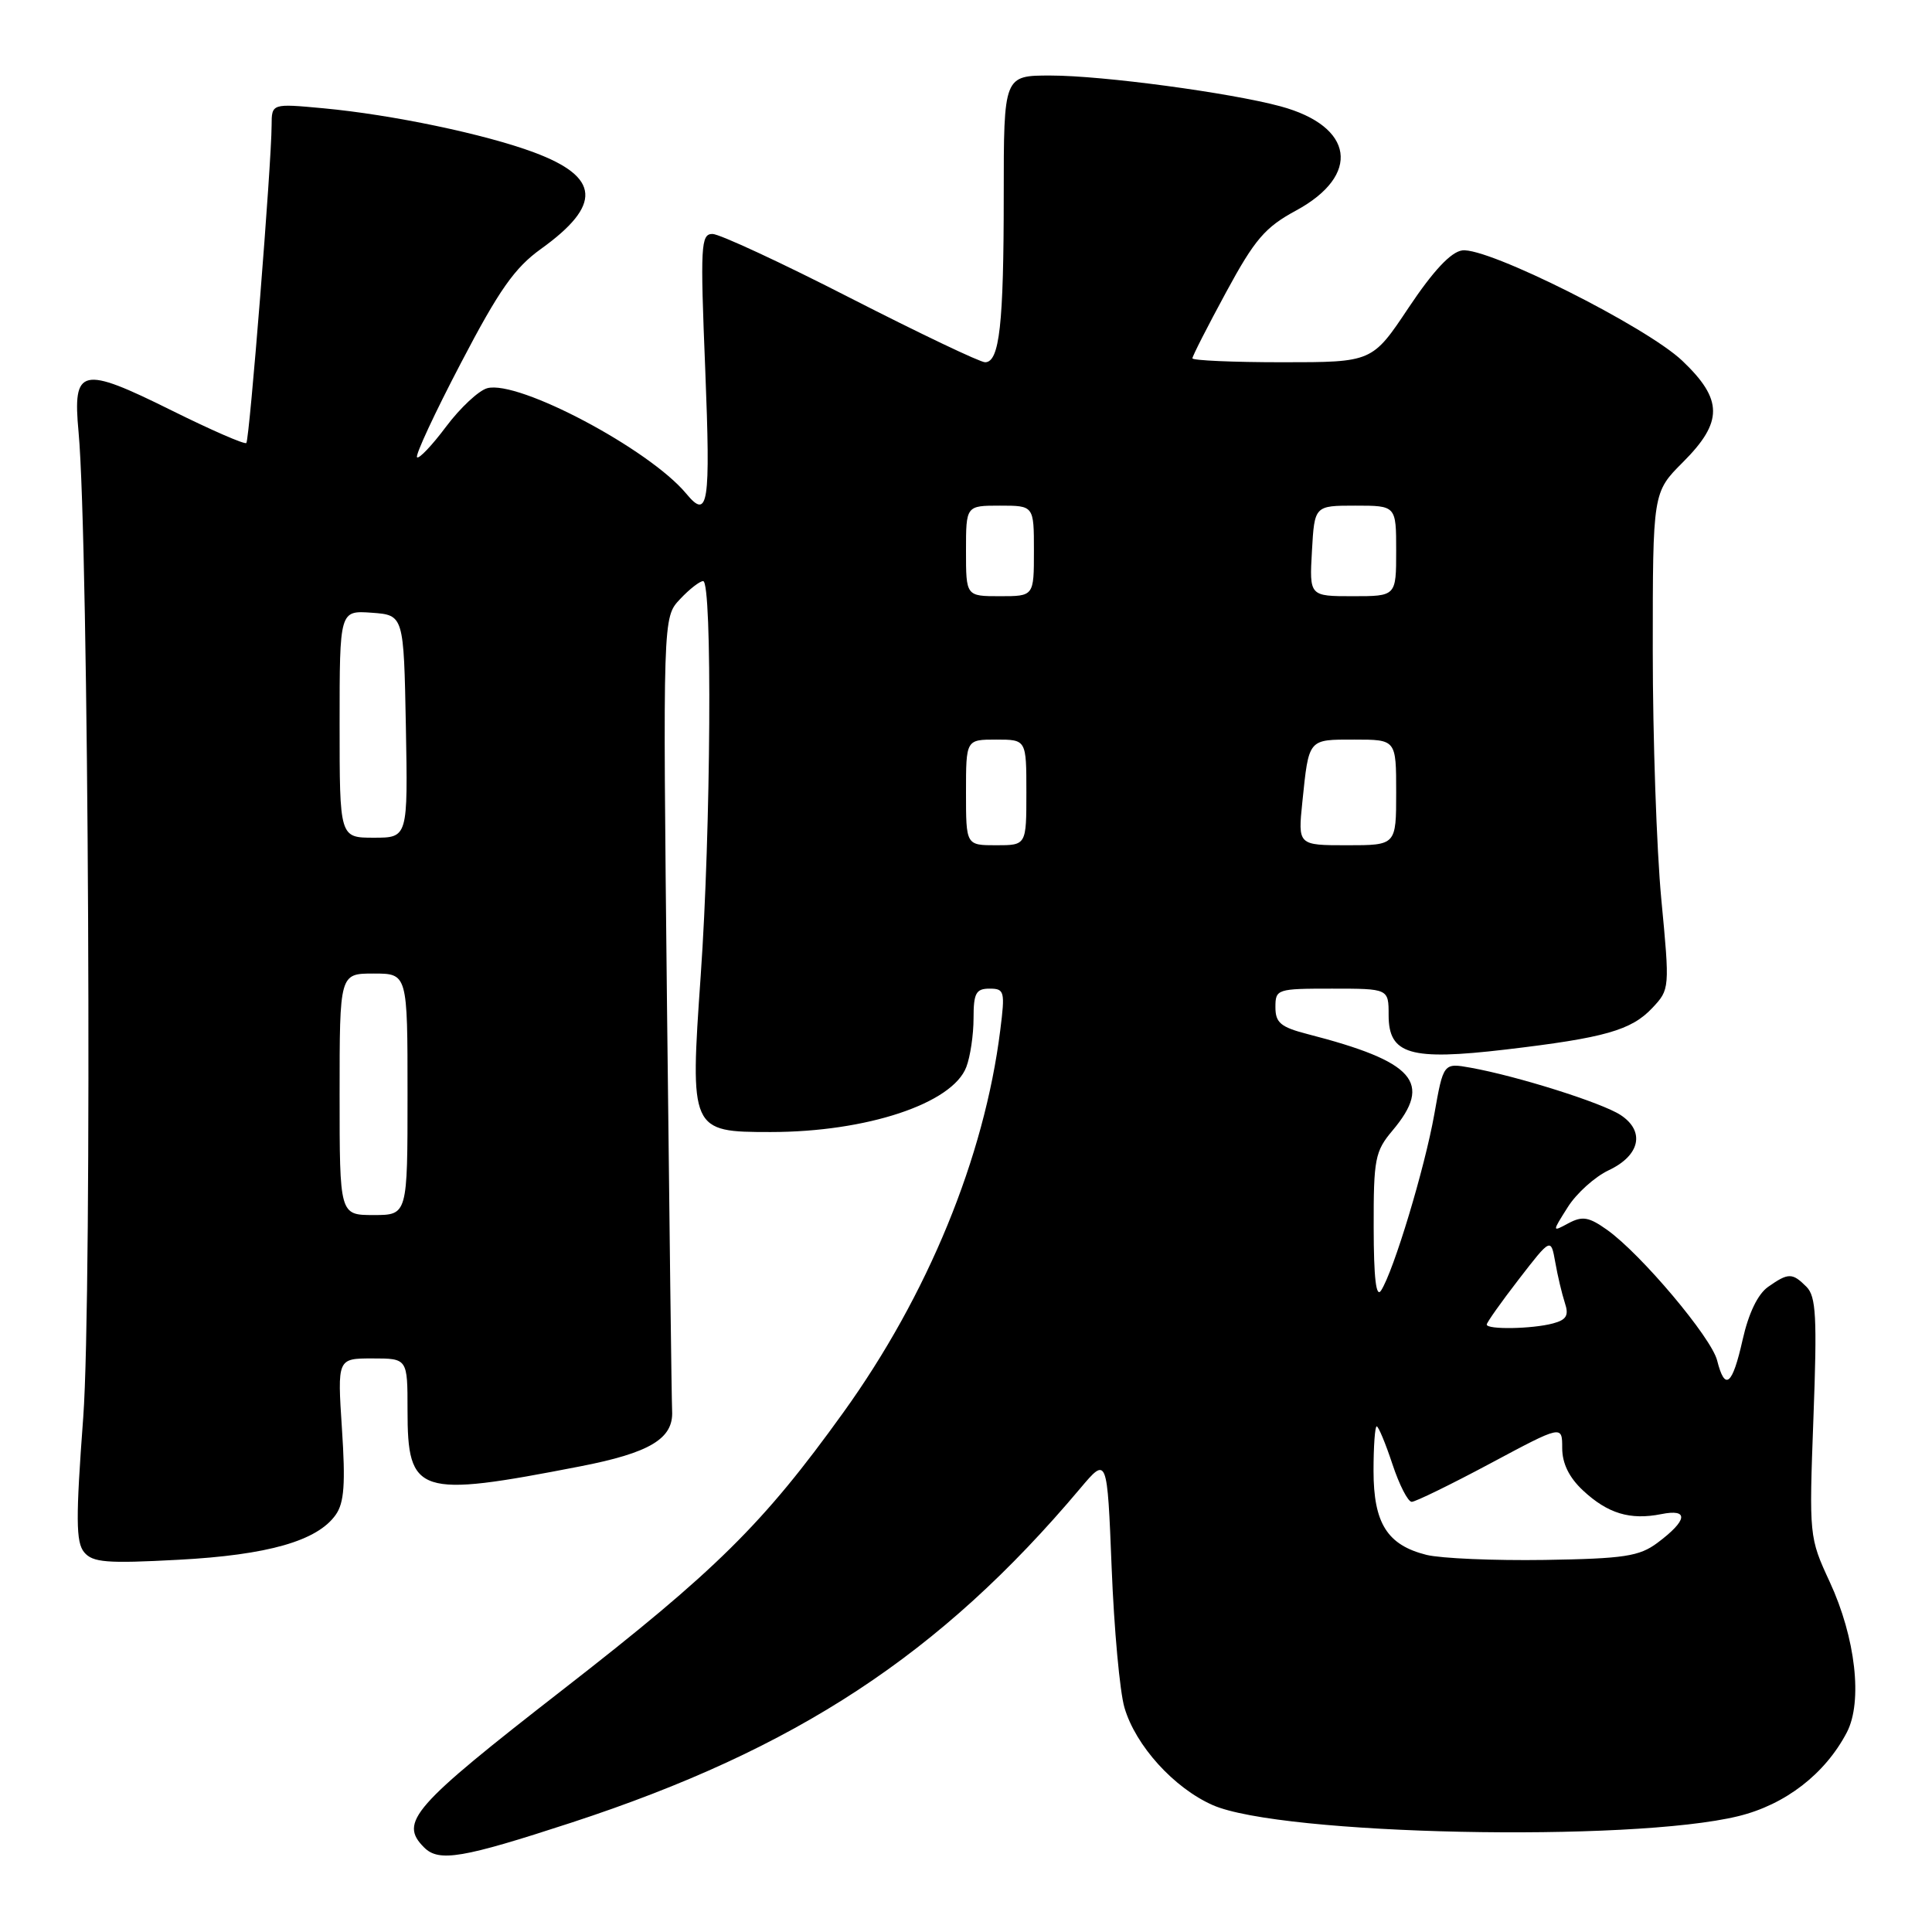 <?xml version="1.0" encoding="UTF-8" standalone="no"?>
<!DOCTYPE svg PUBLIC "-//W3C//DTD SVG 1.1//EN" "http://www.w3.org/Graphics/SVG/1.1/DTD/svg11.dtd" >
<svg xmlns="http://www.w3.org/2000/svg" xmlns:xlink="http://www.w3.org/1999/xlink" version="1.1" viewBox="0 0 256 256">
 <g >
 <path fill="currentColor"
d=" M 75.74 241.50 C 105.51 231.76 124.63 219.20 143.12 197.24 C 146.71 192.98 146.71 192.98 147.30 207.74 C 147.62 215.86 148.38 224.20 149.00 226.28 C 150.48 231.32 155.55 236.91 160.68 239.18 C 169.69 243.17 216.08 244.14 230.34 240.65 C 236.56 239.13 241.83 235.06 244.71 229.56 C 246.84 225.49 245.88 217.01 242.44 209.59 C 239.72 203.71 239.71 203.57 240.29 187.85 C 240.79 174.51 240.64 171.79 239.37 170.51 C 237.49 168.63 236.97 168.63 234.29 170.51 C 232.92 171.47 231.70 174.00 230.91 177.51 C 229.55 183.58 228.57 184.39 227.53 180.27 C 226.77 177.23 217.45 166.17 212.96 162.97 C 210.54 161.25 209.69 161.10 207.84 162.08 C 205.64 163.27 205.64 163.27 207.74 159.95 C 208.89 158.12 211.34 155.92 213.17 155.06 C 217.33 153.10 218.01 149.89 214.73 147.74 C 212.25 146.12 201.06 142.59 194.88 141.48 C 191.26 140.83 191.26 140.83 190.05 147.66 C 188.78 154.80 184.67 168.42 183.00 171.00 C 182.34 172.02 182.03 169.38 182.02 162.64 C 182.00 153.58 182.20 152.55 184.50 149.82 C 189.88 143.43 187.46 140.68 173.25 137.02 C 169.70 136.10 169.00 135.52 169.00 133.46 C 169.00 131.06 169.20 131.00 176.50 131.00 C 184.00 131.00 184.00 131.00 184.00 134.52 C 184.00 139.72 186.84 140.56 199.50 139.07 C 212.65 137.52 216.16 136.52 218.95 133.55 C 221.25 131.10 221.26 130.99 220.13 119.14 C 219.51 112.56 219.00 97.75 219.00 86.21 C 219.00 65.24 219.00 65.24 223.00 61.24 C 228.34 55.90 228.32 52.95 222.92 47.81 C 218.16 43.28 197.07 32.71 193.75 33.18 C 192.24 33.39 189.91 35.89 186.66 40.75 C 181.83 48.00 181.83 48.00 169.91 48.00 C 163.36 48.00 158.00 47.76 158.00 47.48 C 158.00 47.19 160.01 43.25 162.46 38.73 C 166.26 31.71 167.63 30.12 171.71 27.91 C 180.39 23.21 179.43 16.73 169.68 14.09 C 163.04 12.29 146.07 10.01 139.25 10.01 C 133.00 10.00 133.00 10.00 133.00 25.87 C 133.00 42.99 132.44 48.00 130.53 48.00 C 129.86 48.00 121.84 44.17 112.70 39.50 C 103.57 34.82 95.33 31.00 94.41 31.00 C 92.86 31.00 92.78 32.51 93.45 49.00 C 94.16 66.91 93.85 68.94 90.93 65.41 C 86.03 59.51 68.68 50.32 64.56 51.44 C 63.43 51.75 60.98 54.04 59.11 56.53 C 57.25 59.02 55.51 60.85 55.26 60.59 C 55.00 60.33 57.61 54.72 61.07 48.11 C 66.12 38.43 68.19 35.49 71.67 32.99 C 79.80 27.15 79.53 23.46 70.75 20.19 C 64.26 17.77 51.97 15.20 42.87 14.35 C 36.00 13.71 36.00 13.71 35.99 16.61 C 35.98 21.66 33.06 58.27 32.64 58.70 C 32.41 58.92 27.97 56.98 22.75 54.39 C 10.75 48.43 9.61 48.70 10.41 57.25 C 11.76 71.71 12.23 171.61 11.03 187.79 C 10.03 201.22 10.05 204.35 11.15 205.68 C 12.28 207.04 14.13 207.19 23.61 206.68 C 35.52 206.05 42.06 204.17 44.49 200.71 C 45.61 199.12 45.79 196.59 45.31 189.33 C 44.70 180.00 44.70 180.00 49.35 180.00 C 54.00 180.00 54.00 180.00 54.00 186.85 C 54.00 198.05 55.35 198.49 76.83 194.31 C 86.12 192.51 89.25 190.63 89.06 186.97 C 88.99 185.61 88.69 161.40 88.38 133.16 C 87.83 81.81 87.83 81.81 90.09 79.41 C 91.33 78.08 92.72 77.00 93.17 77.00 C 94.40 77.00 94.20 110.06 92.85 129.24 C 91.41 149.84 91.48 150.00 102.11 150.00 C 114.83 150.00 126.20 146.23 128.04 141.39 C 128.57 140.01 129.00 137.10 129.00 134.93 C 129.00 131.60 129.32 131.00 131.12 131.00 C 133.10 131.00 133.19 131.35 132.54 136.50 C 130.44 153.34 122.93 171.63 111.74 187.17 C 101.12 201.94 94.87 208.11 74.60 223.87 C 54.63 239.40 52.84 241.44 56.20 244.80 C 58.16 246.76 61.27 246.23 75.74 241.50 Z  M 189.02 206.03 C 183.82 204.73 182.00 201.84 182.00 194.89 C 182.00 191.65 182.19 189.00 182.42 189.00 C 182.65 189.00 183.59 191.25 184.50 194.00 C 185.41 196.75 186.56 199.00 187.06 199.00 C 187.55 199.00 192.24 196.71 197.48 193.91 C 207.00 188.82 207.00 188.82 207.00 191.87 C 207.00 193.91 207.91 195.77 209.75 197.49 C 213.03 200.55 215.99 201.45 220.12 200.63 C 223.83 199.88 223.62 201.45 219.61 204.44 C 217.22 206.22 215.23 206.53 204.68 206.70 C 197.98 206.80 190.94 206.50 189.02 206.03 Z  M 197.00 175.51 C 197.00 175.24 198.91 172.54 201.25 169.51 C 205.50 164.01 205.50 164.01 206.08 167.25 C 206.39 169.04 206.97 171.46 207.35 172.63 C 207.91 174.30 207.57 174.88 205.78 175.36 C 203.03 176.10 197.00 176.20 197.00 175.51 Z  M 45.00 145.00 C 45.00 129.00 45.00 129.00 49.50 129.00 C 54.00 129.00 54.00 129.00 54.00 145.00 C 54.00 161.00 54.00 161.00 49.50 161.00 C 45.00 161.00 45.00 161.00 45.00 145.00 Z  M 128.00 105.00 C 128.00 98.00 128.00 98.00 132.00 98.00 C 136.00 98.00 136.00 98.00 136.00 105.00 C 136.00 112.00 136.00 112.00 132.00 112.00 C 128.00 112.00 128.00 112.00 128.00 105.00 Z  M 172.57 106.25 C 173.44 97.82 173.30 98.00 179.47 98.00 C 185.00 98.00 185.00 98.00 185.00 105.00 C 185.00 112.00 185.00 112.00 178.49 112.00 C 171.98 112.00 171.98 112.00 172.57 106.25 Z  M 45.00 95.94 C 45.00 80.89 45.00 80.89 49.25 81.19 C 53.50 81.50 53.50 81.50 53.78 96.25 C 54.05 111.00 54.05 111.00 49.53 111.00 C 45.00 111.00 45.00 111.00 45.00 95.94 Z  M 128.00 73.00 C 128.00 67.00 128.00 67.00 132.50 67.00 C 137.00 67.00 137.00 67.00 137.00 73.00 C 137.00 79.00 137.00 79.00 132.50 79.00 C 128.00 79.00 128.00 79.00 128.00 73.00 Z  M 173.84 73.00 C 174.18 67.00 174.18 67.00 179.59 67.00 C 185.00 67.00 185.00 67.00 185.00 73.00 C 185.00 79.00 185.00 79.00 179.25 79.00 C 173.50 79.00 173.50 79.00 173.84 73.00 Z "/>
</g>
</svg>